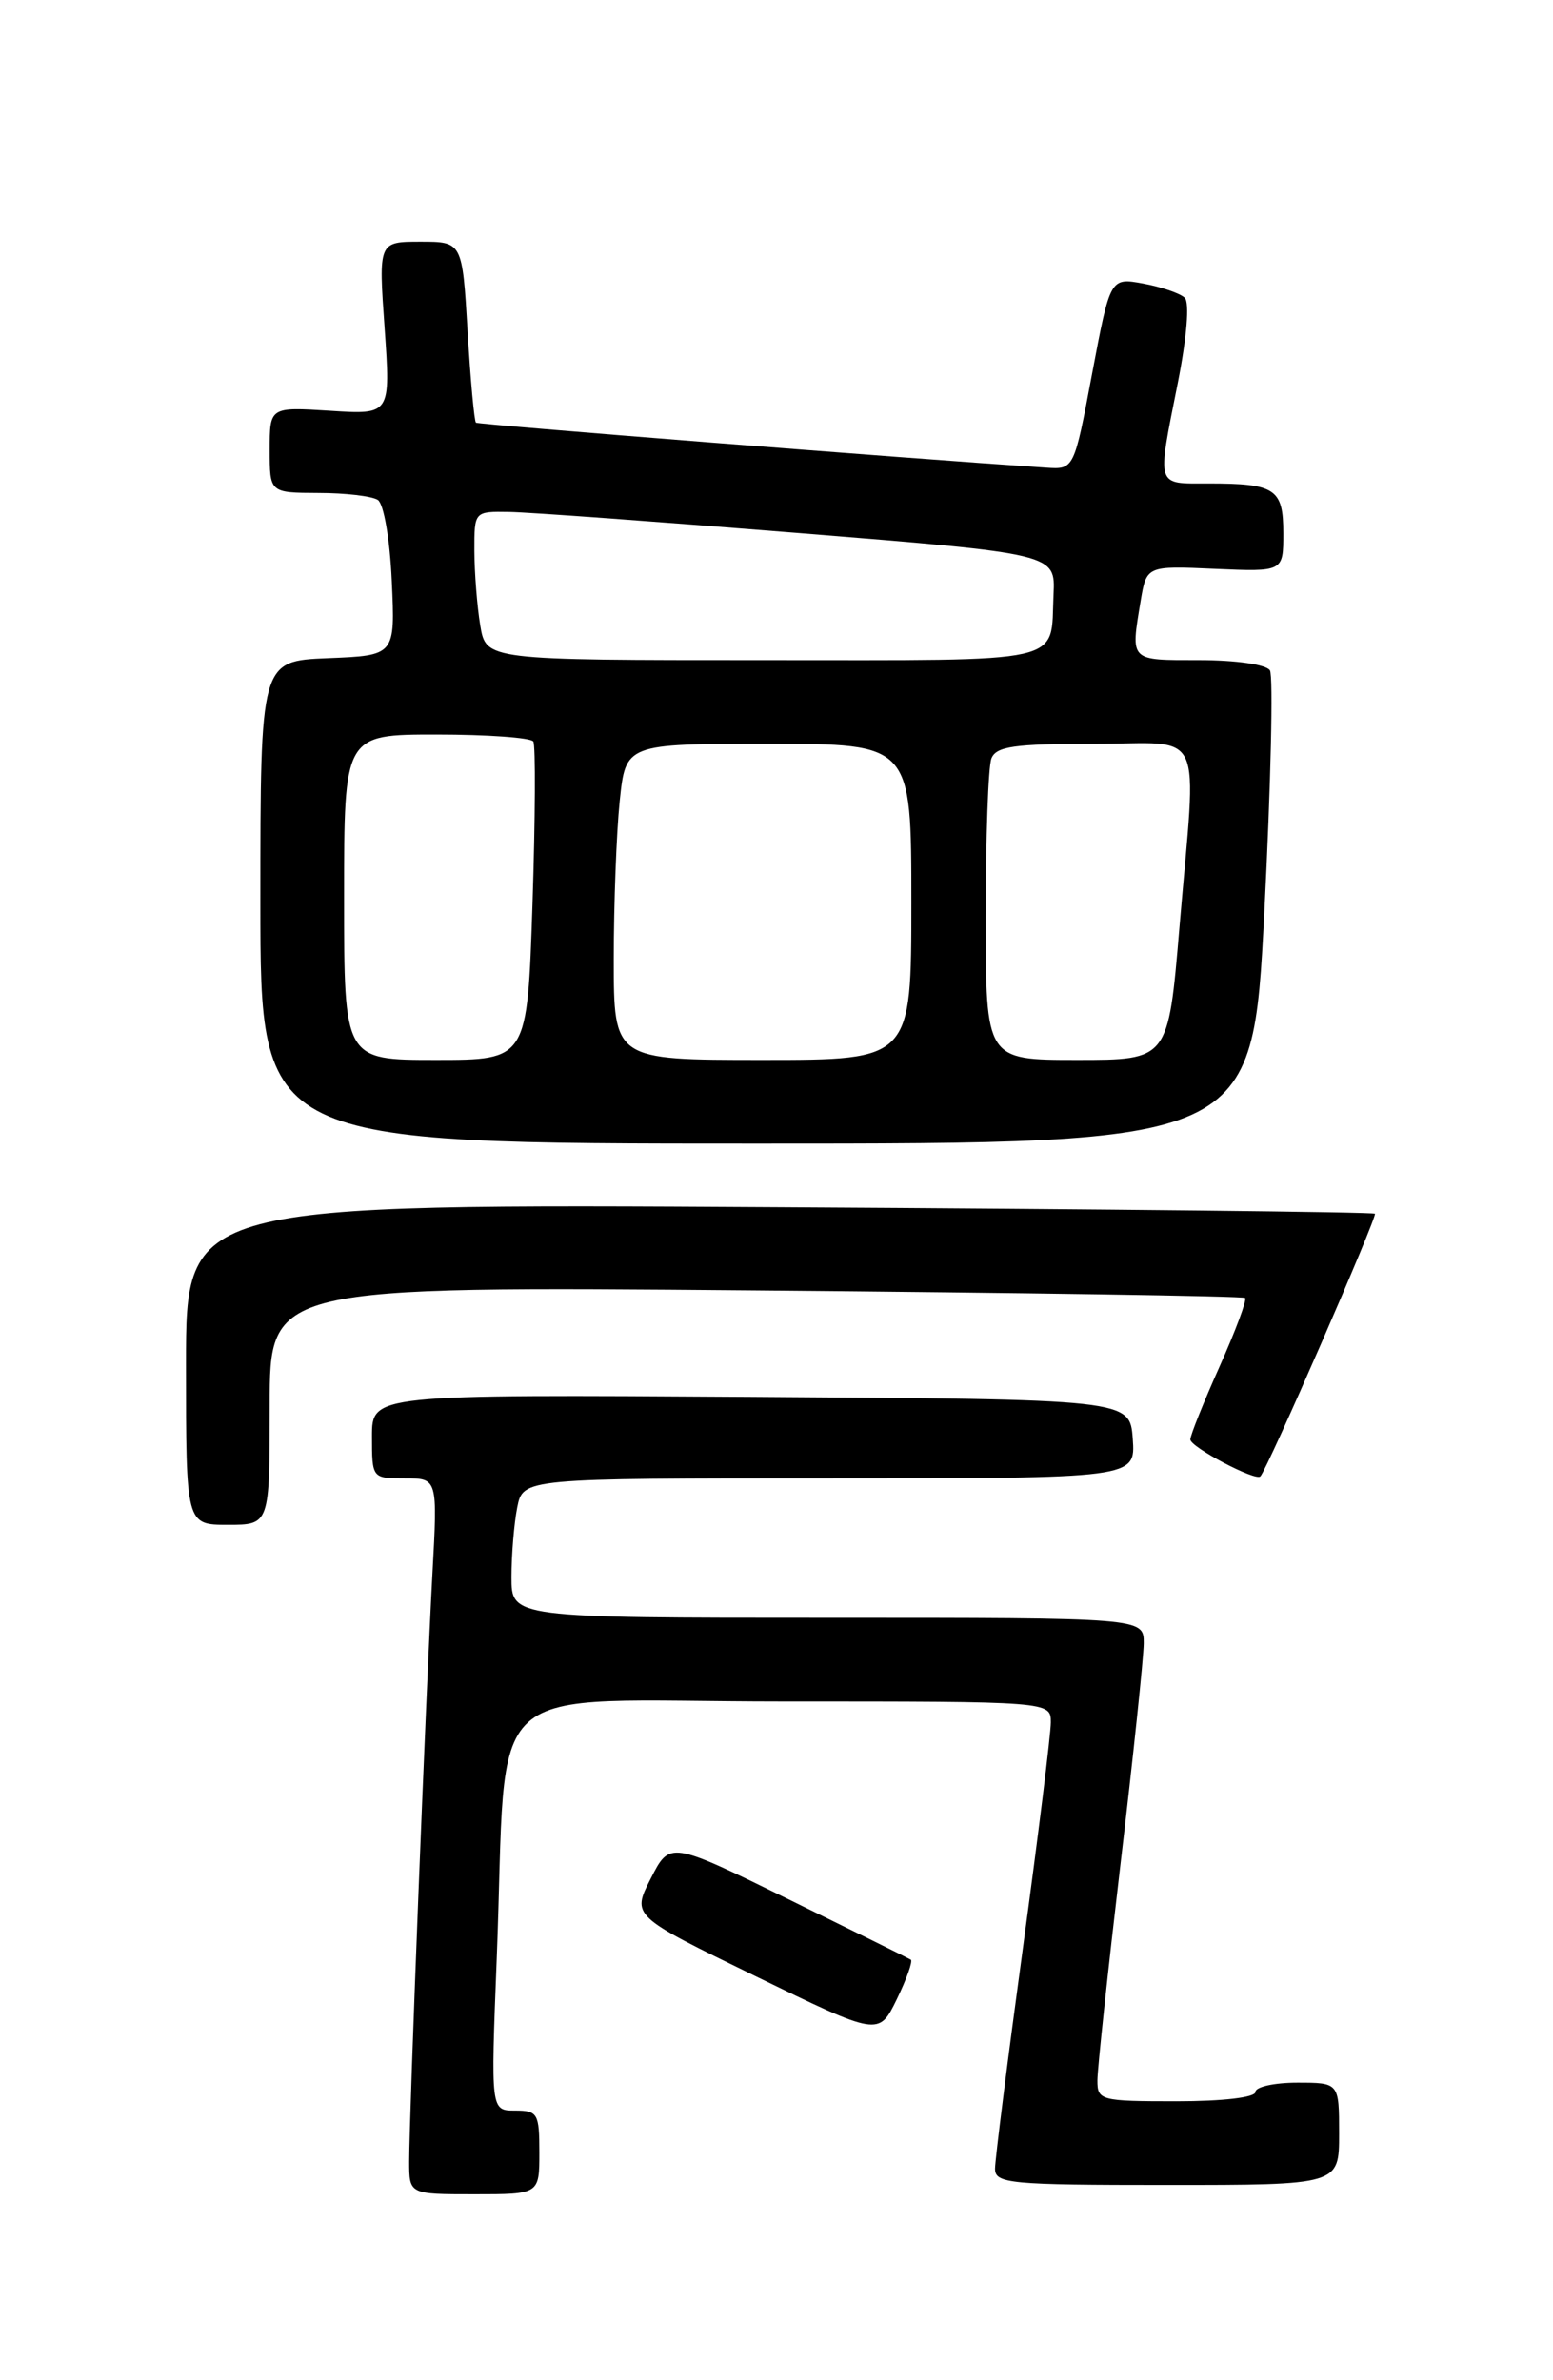 <?xml version="1.0" encoding="UTF-8" standalone="no"?>
<!DOCTYPE svg PUBLIC "-//W3C//DTD SVG 1.1//EN" "http://www.w3.org/Graphics/SVG/1.1/DTD/svg11.dtd" >
<svg xmlns="http://www.w3.org/2000/svg" xmlns:xlink="http://www.w3.org/1999/xlink" version="1.1" viewBox="0 0 167 256">
 <g >
 <path fill="currentColor"
d=" M 58.00 231.50 C 58.00 227.31 57.82 227.00 55.39 227.00 C 52.77 227.00 52.77 227.00 53.41 210.75 C 54.64 179.69 50.99 183.00 84.10 183.00 C 113.00 183.00 113.00 183.00 113.00 185.25 C 113.00 186.49 111.65 197.40 110.00 209.50 C 108.35 221.60 107.00 232.29 107.00 233.25 C 107.00 234.85 108.55 235.00 125.50 235.00 C 144.00 235.00 144.00 235.00 144.00 229.50 C 144.00 224.00 144.00 224.00 139.50 224.00 C 137.03 224.00 135.00 224.45 135.00 225.00 C 135.00 225.59 131.50 226.00 126.50 226.00 C 118.35 226.00 118.00 225.91 118.01 223.75 C 118.01 222.51 119.13 212.05 120.49 200.50 C 121.86 188.95 122.98 178.26 122.99 176.75 C 123.00 174.00 123.00 174.00 89.00 174.00 C 55.00 174.00 55.00 174.00 55.00 169.62 C 55.00 167.22 55.28 163.84 55.62 162.12 C 56.25 159.00 56.25 159.00 89.18 159.00 C 122.11 159.00 122.11 159.00 121.81 154.75 C 121.50 150.50 121.50 150.50 80.75 150.24 C 40.00 149.98 40.00 149.98 40.00 154.49 C 40.00 158.99 40.01 159.00 43.53 159.00 C 47.06 159.00 47.06 159.00 46.50 169.25 C 45.81 181.90 44.00 227.63 44.00 232.46 C 44.00 236.00 44.00 236.00 51.00 236.00 C 58.00 236.00 58.00 236.00 58.00 231.50 Z  M 97.94 210.77 C 97.70 210.62 91.77 207.69 84.76 204.26 C 72.03 198.02 72.03 198.02 69.98 202.04 C 67.93 206.06 67.93 206.06 81.21 212.53 C 94.50 219.00 94.50 219.00 96.44 215.02 C 97.50 212.83 98.18 210.92 97.94 210.77 Z  M 29.00 151.17 C 29.00 138.34 29.00 138.34 81.25 138.79 C 109.99 139.04 133.68 139.40 133.89 139.60 C 134.11 139.79 132.87 143.12 131.14 146.99 C 129.41 150.85 128.00 154.38 128.00 154.82 C 128.00 155.64 135.01 159.33 135.53 158.79 C 136.30 157.99 148.14 130.81 147.85 130.54 C 147.66 130.36 118.81 130.04 83.75 129.84 C 20.00 129.46 20.00 129.46 20.00 146.73 C 20.00 164.00 20.00 164.00 24.50 164.00 C 29.00 164.00 29.00 164.00 29.00 151.17 Z  M 135.96 98.10 C 136.66 84.40 136.93 72.70 136.56 72.10 C 136.17 71.47 132.90 71.00 128.94 71.00 C 121.42 71.00 121.58 71.16 122.65 64.68 C 123.29 60.85 123.29 60.85 130.65 61.18 C 138.00 61.50 138.00 61.50 138.00 57.36 C 138.00 52.56 137.15 52.00 129.92 52.00 C 124.24 52.00 124.40 52.52 126.65 41.20 C 127.62 36.31 127.93 32.54 127.40 32.03 C 126.90 31.55 124.90 30.86 122.94 30.50 C 119.39 29.85 119.39 29.85 117.44 40.18 C 115.50 50.50 115.50 50.50 112.50 50.30 C 96.78 49.25 51.43 45.67 51.18 45.46 C 51.00 45.31 50.59 40.87 50.28 35.59 C 49.71 26.00 49.71 26.00 45.21 26.00 C 40.70 26.00 40.70 26.00 41.36 35.30 C 42.01 44.60 42.01 44.60 35.51 44.18 C 29.00 43.77 29.00 43.77 29.00 48.38 C 29.00 53.00 29.00 53.00 34.25 53.02 C 37.14 53.02 40.01 53.36 40.63 53.77 C 41.27 54.18 41.93 58.04 42.13 62.50 C 42.50 70.50 42.50 70.50 35.25 70.79 C 28.00 71.09 28.00 71.09 28.00 97.04 C 28.00 123.00 28.00 123.00 81.34 123.00 C 134.67 123.00 134.67 123.00 135.96 98.10 Z  M 37.00 96.50 C 37.00 79.00 37.00 79.00 46.94 79.00 C 52.41 79.00 57.09 79.34 57.35 79.75 C 57.60 80.16 57.56 88.04 57.26 97.25 C 56.70 114.00 56.70 114.00 46.85 114.00 C 37.00 114.00 37.00 114.00 37.00 96.50 Z  M 66.00 103.15 C 66.00 97.18 66.29 89.53 66.64 86.15 C 67.28 80.00 67.28 80.00 82.64 80.00 C 98.00 80.00 98.00 80.00 98.00 97.00 C 98.00 114.00 98.00 114.00 82.00 114.00 C 66.00 114.00 66.00 114.00 66.00 103.15 Z  M 106.00 98.58 C 106.00 90.10 106.27 82.45 106.61 81.58 C 107.11 80.28 109.05 80.00 117.61 80.00 C 129.79 80.00 128.69 77.65 126.83 99.75 C 125.63 114.00 125.63 114.00 115.82 114.00 C 106.00 114.00 106.00 114.00 106.00 98.58 Z  M 51.64 67.25 C 51.30 65.19 51.02 61.59 51.01 59.25 C 51.00 55.00 51.00 55.00 54.75 55.06 C 56.81 55.09 70.88 56.12 86.00 57.34 C 113.50 59.56 113.50 59.56 113.29 63.94 C 112.94 71.52 115.25 71.00 82.16 71.00 C 52.26 71.00 52.26 71.00 51.64 67.25 Z "/>
</g>
</svg>